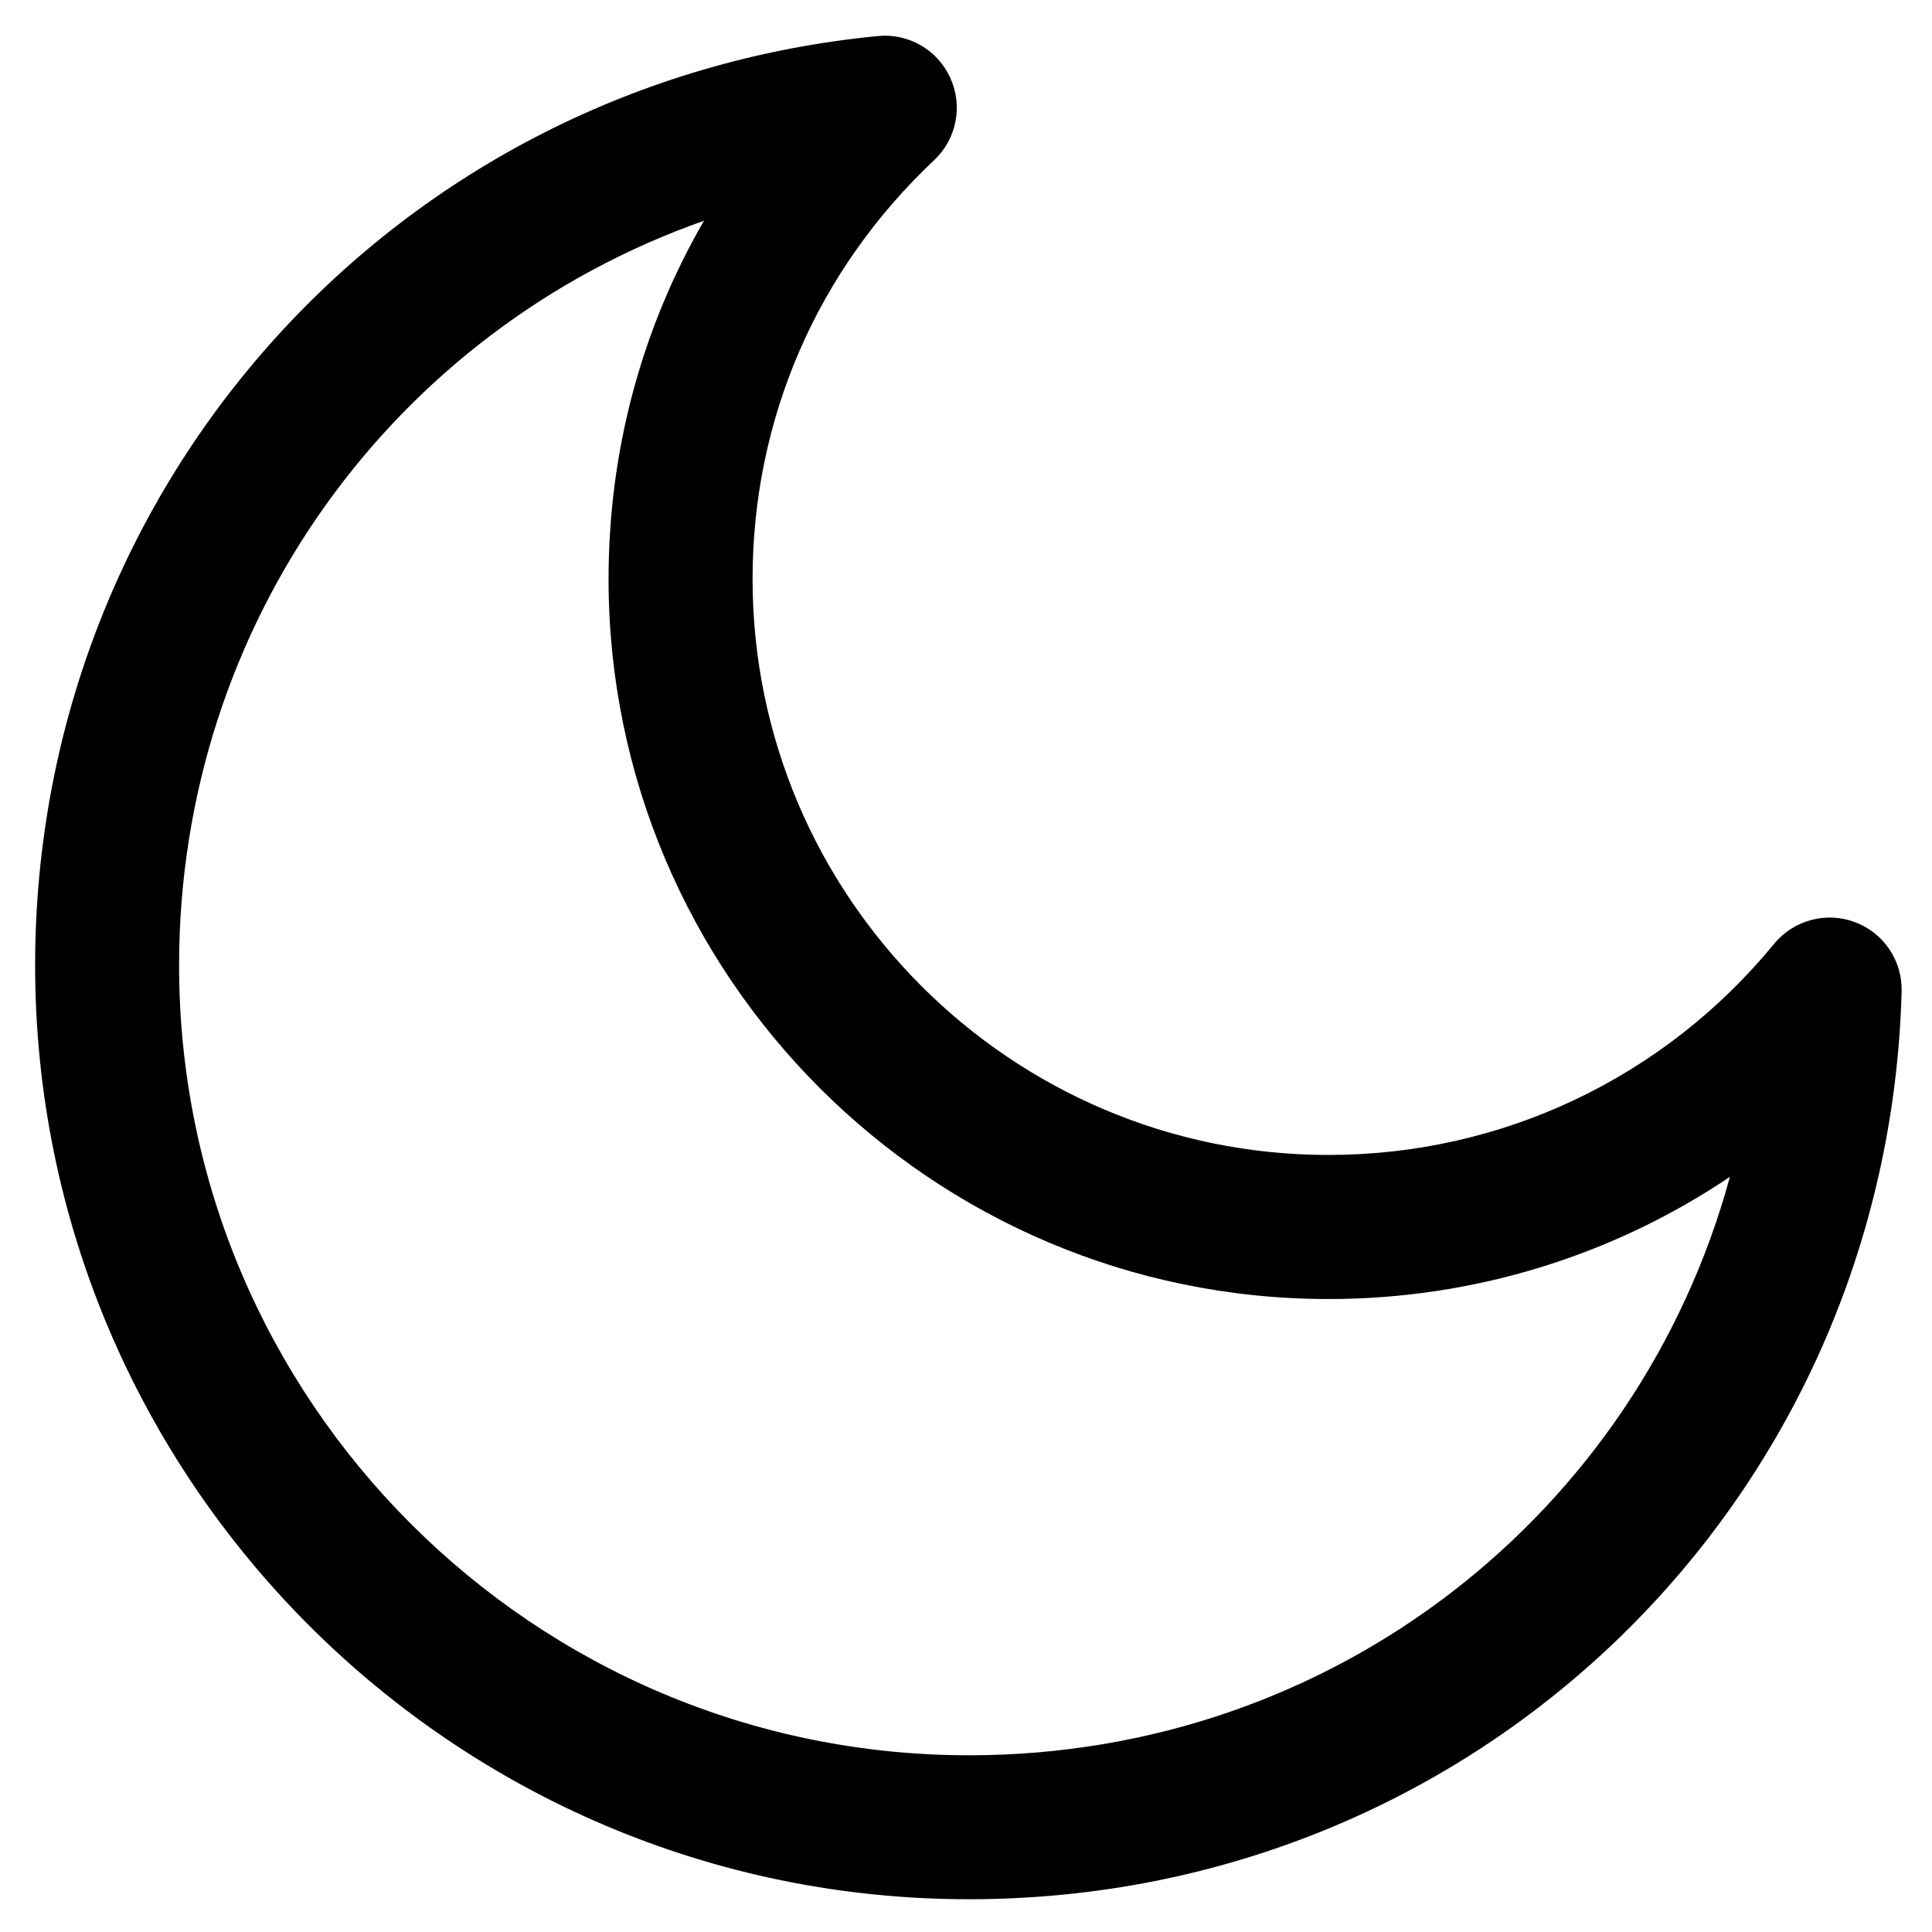 <?xml version="1.0" encoding="UTF-8" standalone="no"?>
<!-- Generator: Adobe Illustrator 16.0.0, SVG Export Plug-In . SVG Version: 6.00 Build 0)  -->

<svg
   xmlns:dc="http://purl.org/dc/elements/1.1/"
   xmlns:cc="http://creativecommons.org/ns#"
   xmlns:rdf="http://www.w3.org/1999/02/22-rdf-syntax-ns#"
   xmlns:svg="http://www.w3.org/2000/svg"
   xmlns="http://www.w3.org/2000/svg"
   xmlns:sodipodi="http://sodipodi.sourceforge.net/DTD/sodipodi-0.dtd"
   xmlns:inkscape="http://www.inkscape.org/namespaces/inkscape"
   version="1.1"
   id="Layer_1"
   x="0px"
   y="0px"
   width="100px"
   height="100px"
   viewBox="0 0 100 100"
   enable-background="new 0 0 100 100"
   xml:space="preserve"
   sodipodi:docname="clear-night.svg"
   inkscape:version="0.92.1 r15371"><defs
     id="defs4667" /><sodipodi:namedview
     pagecolor="#ffffff"
     bordercolor="#666666"
     borderopacity="1"
     objecttolerance="10"
     gridtolerance="10"
     guidetolerance="10"
     inkscape:pageopacity="0"
     inkscape:pageshadow="2"
     inkscape:window-width="640"
     inkscape:window-height="480"
     id="namedview4665"
     showgrid="false"
     inkscape:zoom="2.36"
     inkscape:cx="50"
     inkscape:cy="50"
     inkscape:window-x="0"
     inkscape:window-y="0"
     inkscape:window-maximized="0"
     inkscape:current-layer="Layer_1" /><g
     id="g4662"
     transform="matrix(3.172,0,0,3.172,-108.012,-114.226)"><path
       d="m 49.864,67.002 c -8.403,0 -15.239,-6.836 -15.239,-15.239 0,-7.884 5.912,-14.403 13.751,-15.164 0.502,-0.05 0.976,0.226 1.183,0.684 0.208,0.458 0.102,0.997 -0.264,1.341 -1.911,1.799 -2.963,4.226 -2.963,6.835 0,5.182 4.216,9.398 9.398,9.398 2.826,0 5.475,-1.256 7.27,-3.444 0.319,-0.389 0.851,-0.53 1.319,-0.356 0.471,0.176 0.777,0.632 0.763,1.134 -0.23,8.305 -6.915,14.811 -15.218,14.811 z M 45.539,39.613 c -5.047,1.775 -8.565,6.557 -8.565,12.15 0,7.108 5.782,12.89 12.89,12.89 5.953,0 10.922,-3.955 12.416,-9.439 -1.914,1.289 -4.183,1.994 -6.55,1.994 -6.478,0 -11.748,-5.269 -11.748,-11.748 0,-2.092 0.54,-4.09 1.557,-5.847 z"
       id="path4660"
       inkscape:connector-curvature="0" /></g></svg>